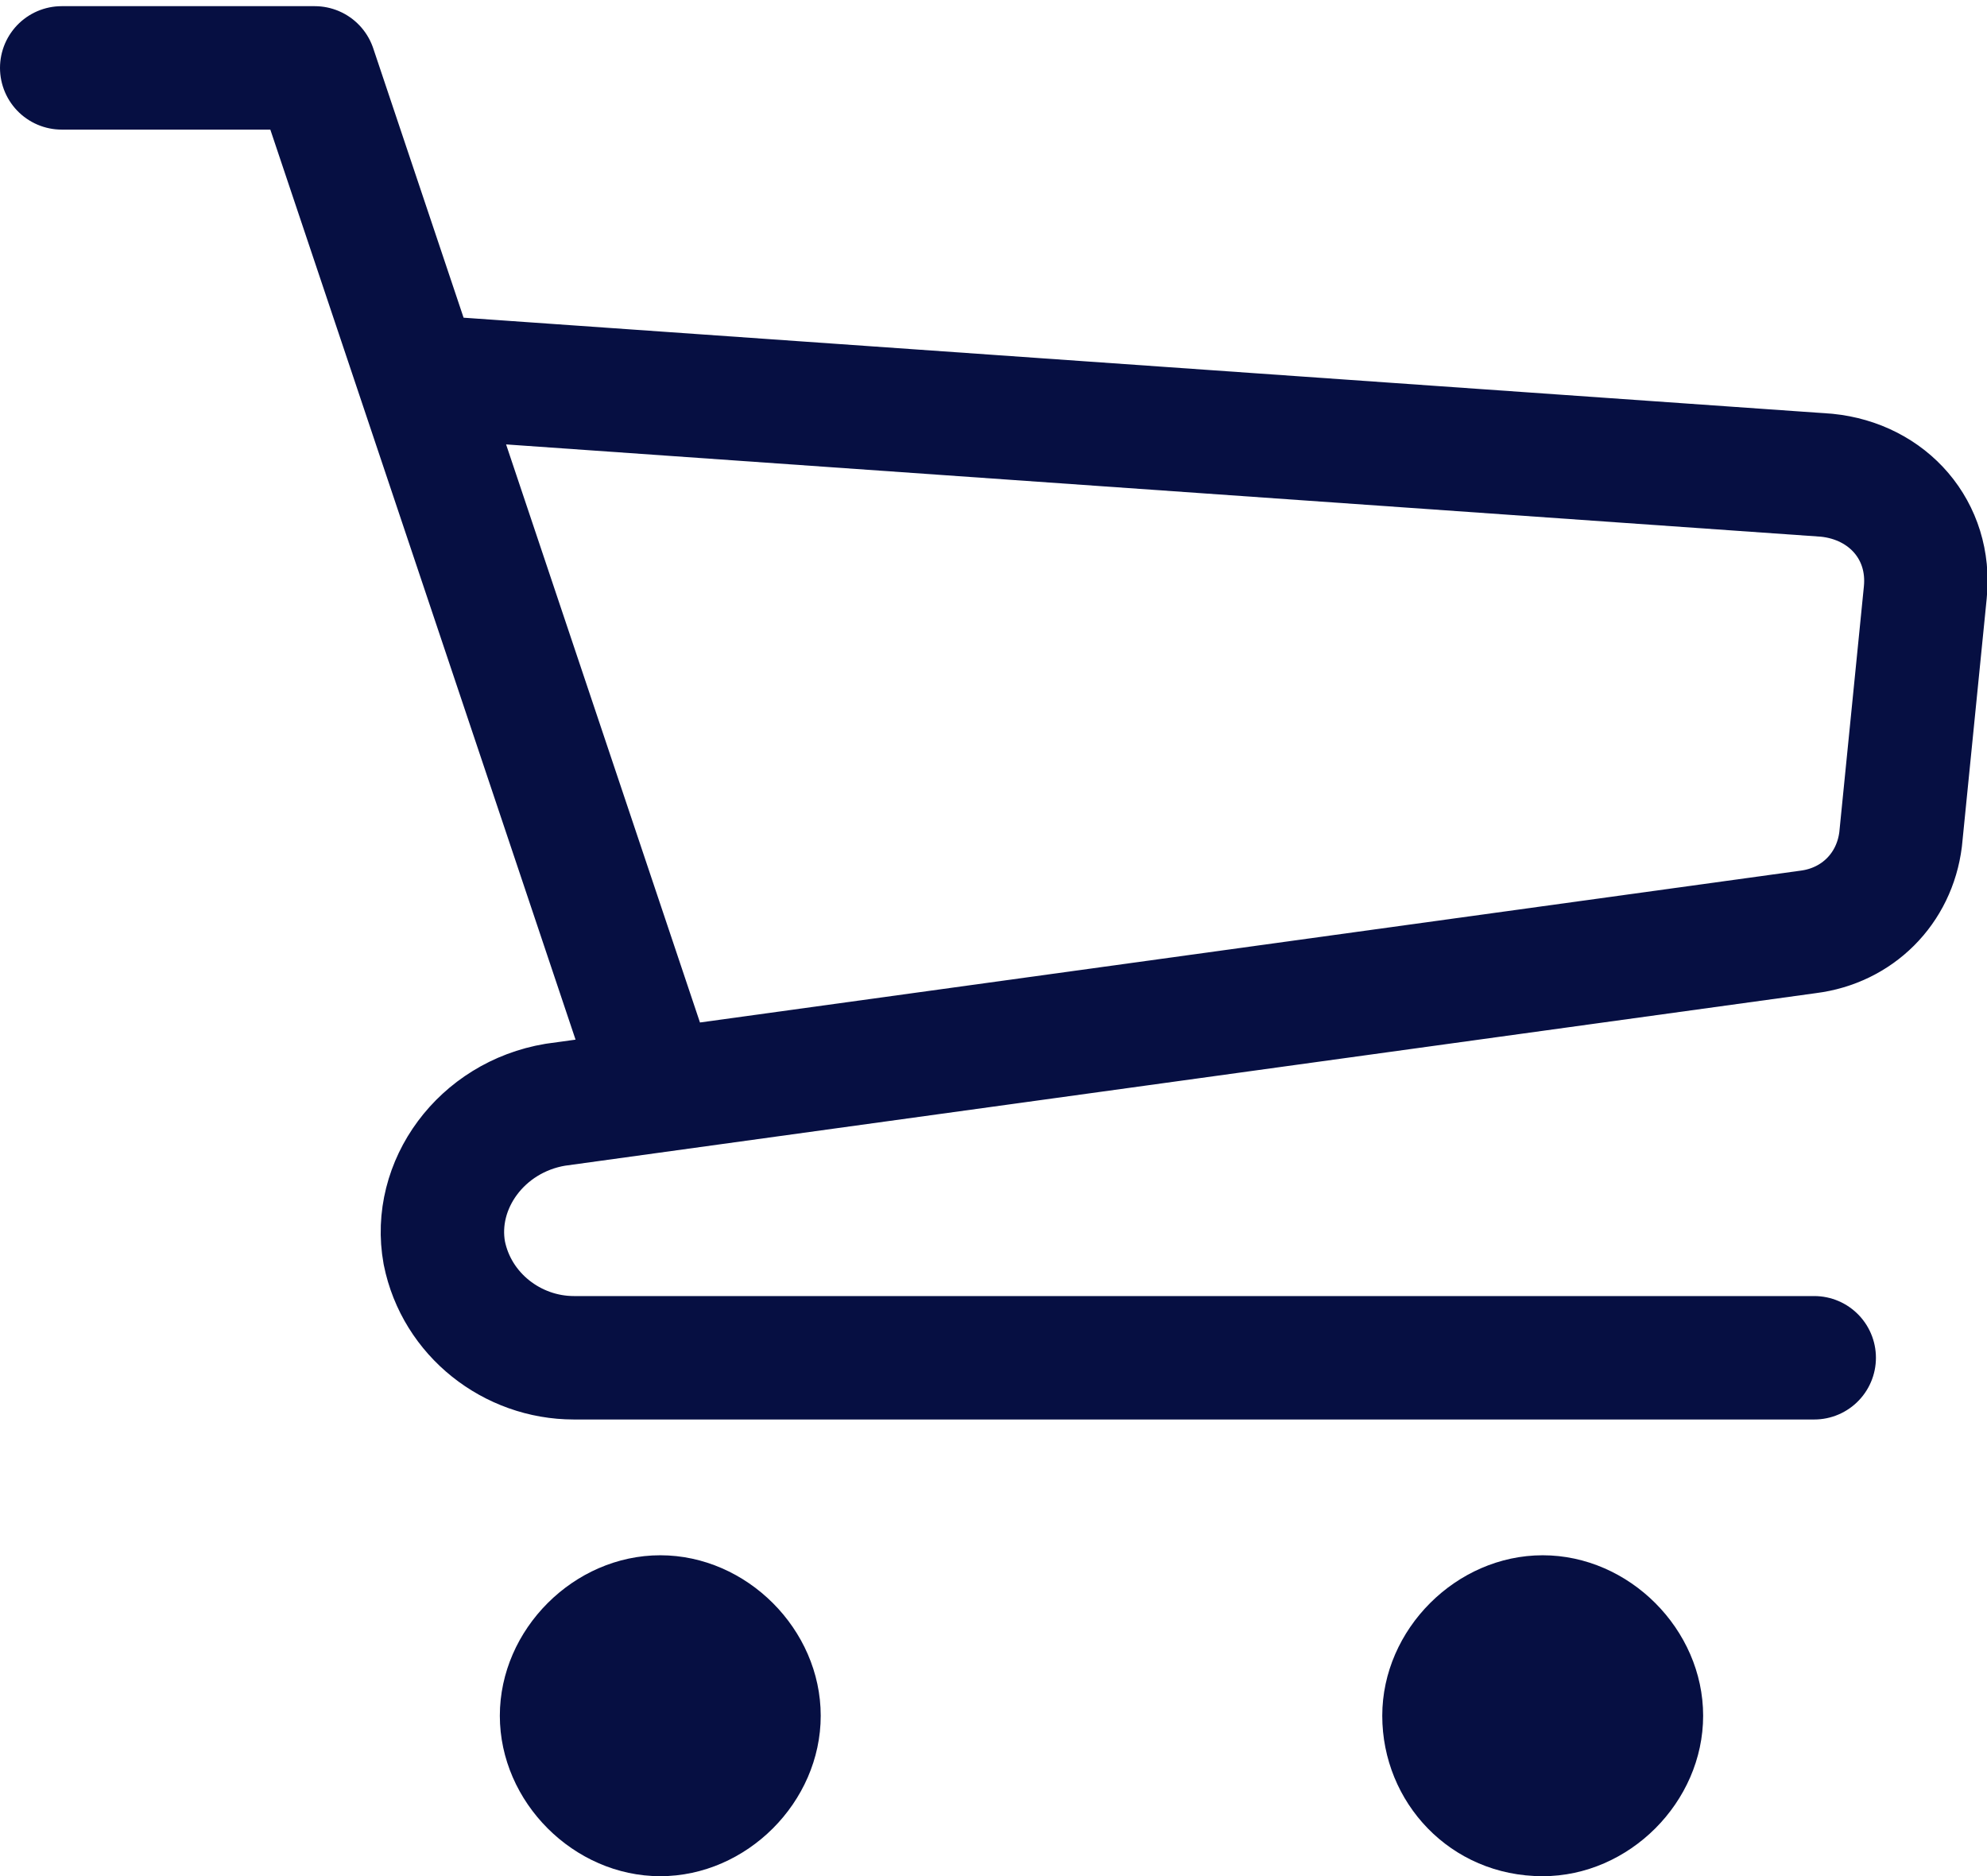 <?xml version="1.0" encoding="utf-8"?>
<!-- Generator: Adobe Illustrator 24.1.2, SVG Export Plug-In . SVG Version: 6.00 Build 0)  -->
<svg version="1.1" id="Слой_1" xmlns="http://www.w3.org/2000/svg" xmlns:xlink="http://www.w3.org/1999/xlink" x="0px" y="0px"
	 viewBox="0 0 32.2 30.4" style="enable-background:new 0 0 32.2 30.4;" xml:space="preserve">
<style type="text/css">
	.st0{fill:#060F42;}
	.st1{fill:none;stroke:#060F42;stroke-width:2;stroke-linecap:round;stroke-linejoin:round;}
</style>
<path class="st0" d="M10.7,30.4c1.4,0,2.6-1.2,2.6-2.6s-1.2-2.6-2.6-2.6s-2.6,1.2-2.6,2.6S9.3,30.4,10.7,30.4z"/>
<path class="st0" d="M25,30.4c1.4,0,2.6-1.2,2.6-2.6s-1.2-2.6-2.6-2.6s-2.6,1.2-2.6,2.6S23.5,30.4,25,30.4z"/>
<path class="st1" d="M1,1.1h4.1l5.3,15.8 M6.8,6.1l22.8,1.6c1,0.1,1.7,0.9,1.6,1.9l-0.4,4c-0.1,0.8-0.7,1.4-1.5,1.5L9,17.9
	c-1.2,0.2-2,1.3-1.8,2.4l0,0c0.2,1,1.1,1.7,2.1,1.7h20.1"/>
</svg>
